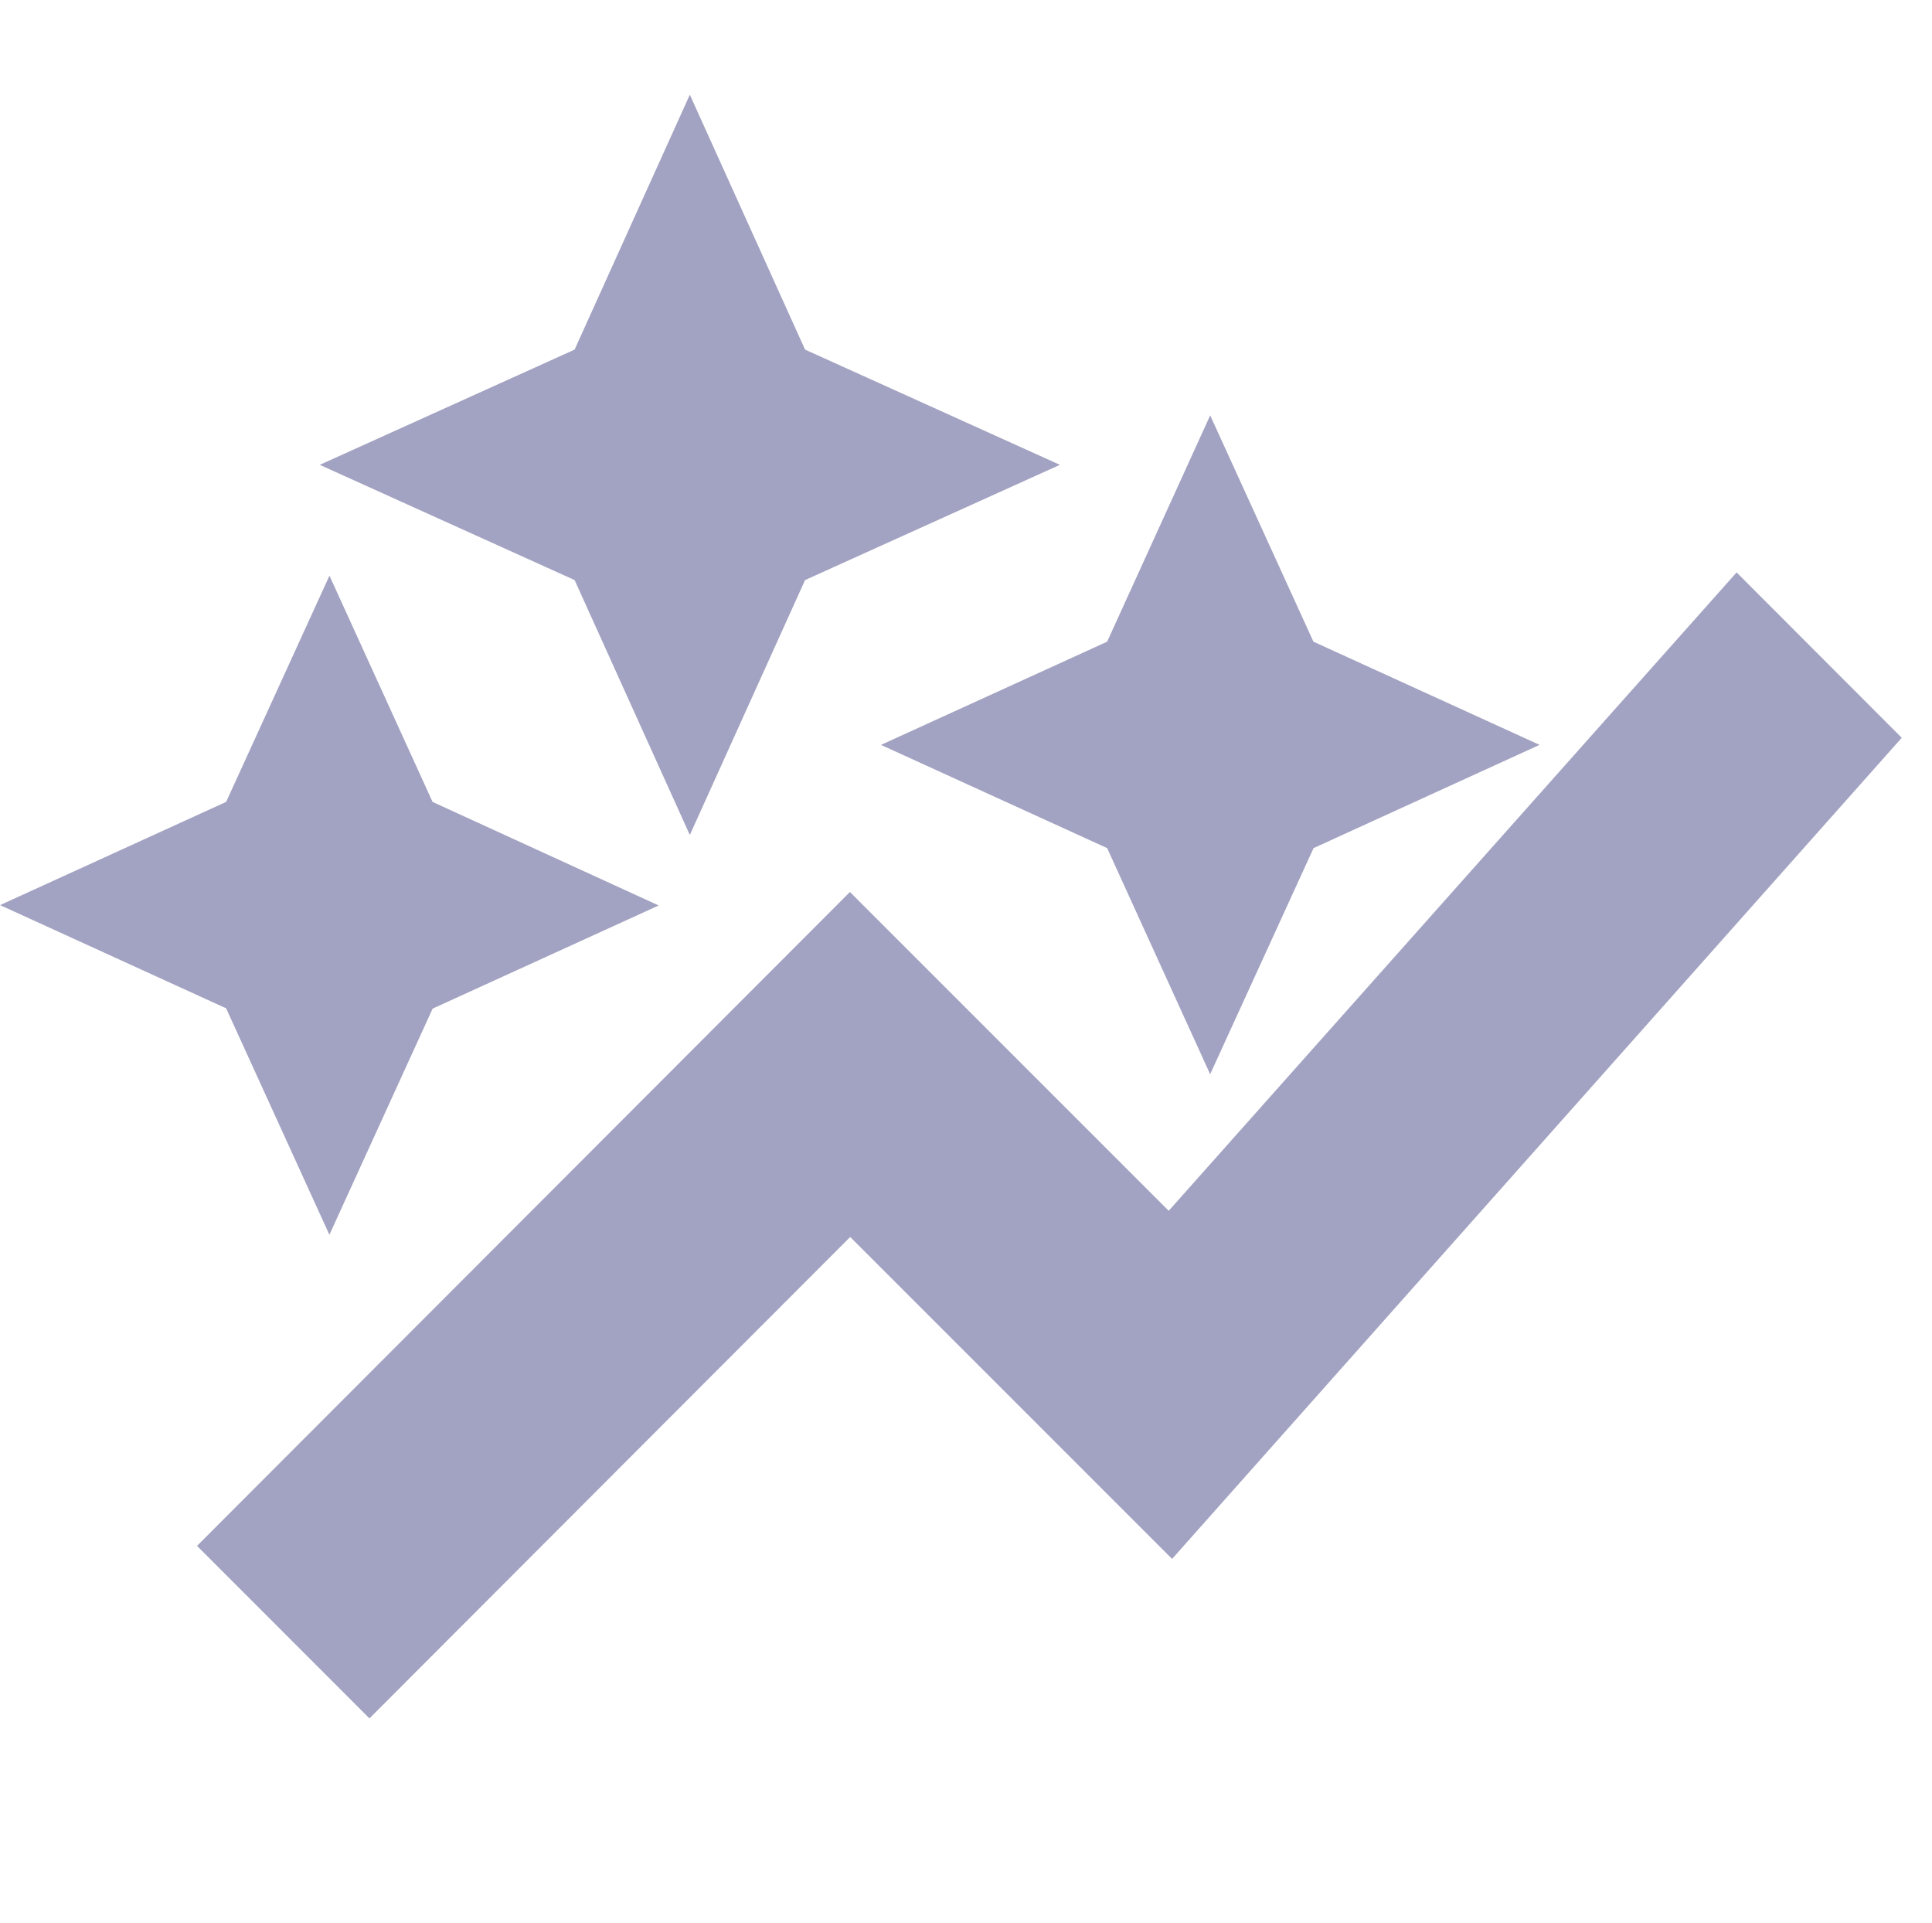 <svg xmlns="http://www.w3.org/2000/svg" width="26.122" height="26" viewBox="0 0 26.122 26">
  <g id="Group_628" data-name="Group 628" transform="translate(0.122 109.324)">
    <rect id="Rectangle_66" data-name="Rectangle 66" width="26" height="26" transform="translate(0 -109.324)" fill="none"/>
    <g id="Group_627" data-name="Group 627" transform="translate(1.083 -106.834)">
      <path id="Path_690" data-name="Path 690" d="M19.684-89.319l-2.231-1.018,2.231-1.018L20.7-93.586l1.018,2.231,2.231,1.018L21.72-89.319,20.7-87.089Zm-10.893,4.4,1.018-2.23,2.231-1.018L9.808-89.189,8.791-91.42,7.772-89.189l-2.23,1.018,2.23,1.018Zm4.873-5.414,1.18-2.61,2.61-1.18-2.61-1.18-1.18-2.61-1.18,2.61-2.61,1.18,2.61,1.18ZM9.332-77.884l6.5-6.508,4.331,4.331,9.2-10.352L27.838-91.94,20.16-83.31l-4.331-4.331L7.708-79.509Z" transform="translate(-5.542 97.917)" fill="#a2a2c2" stroke="#a2a2c2" stroke-width="1"/>
    </g>
  </g>
</svg>
